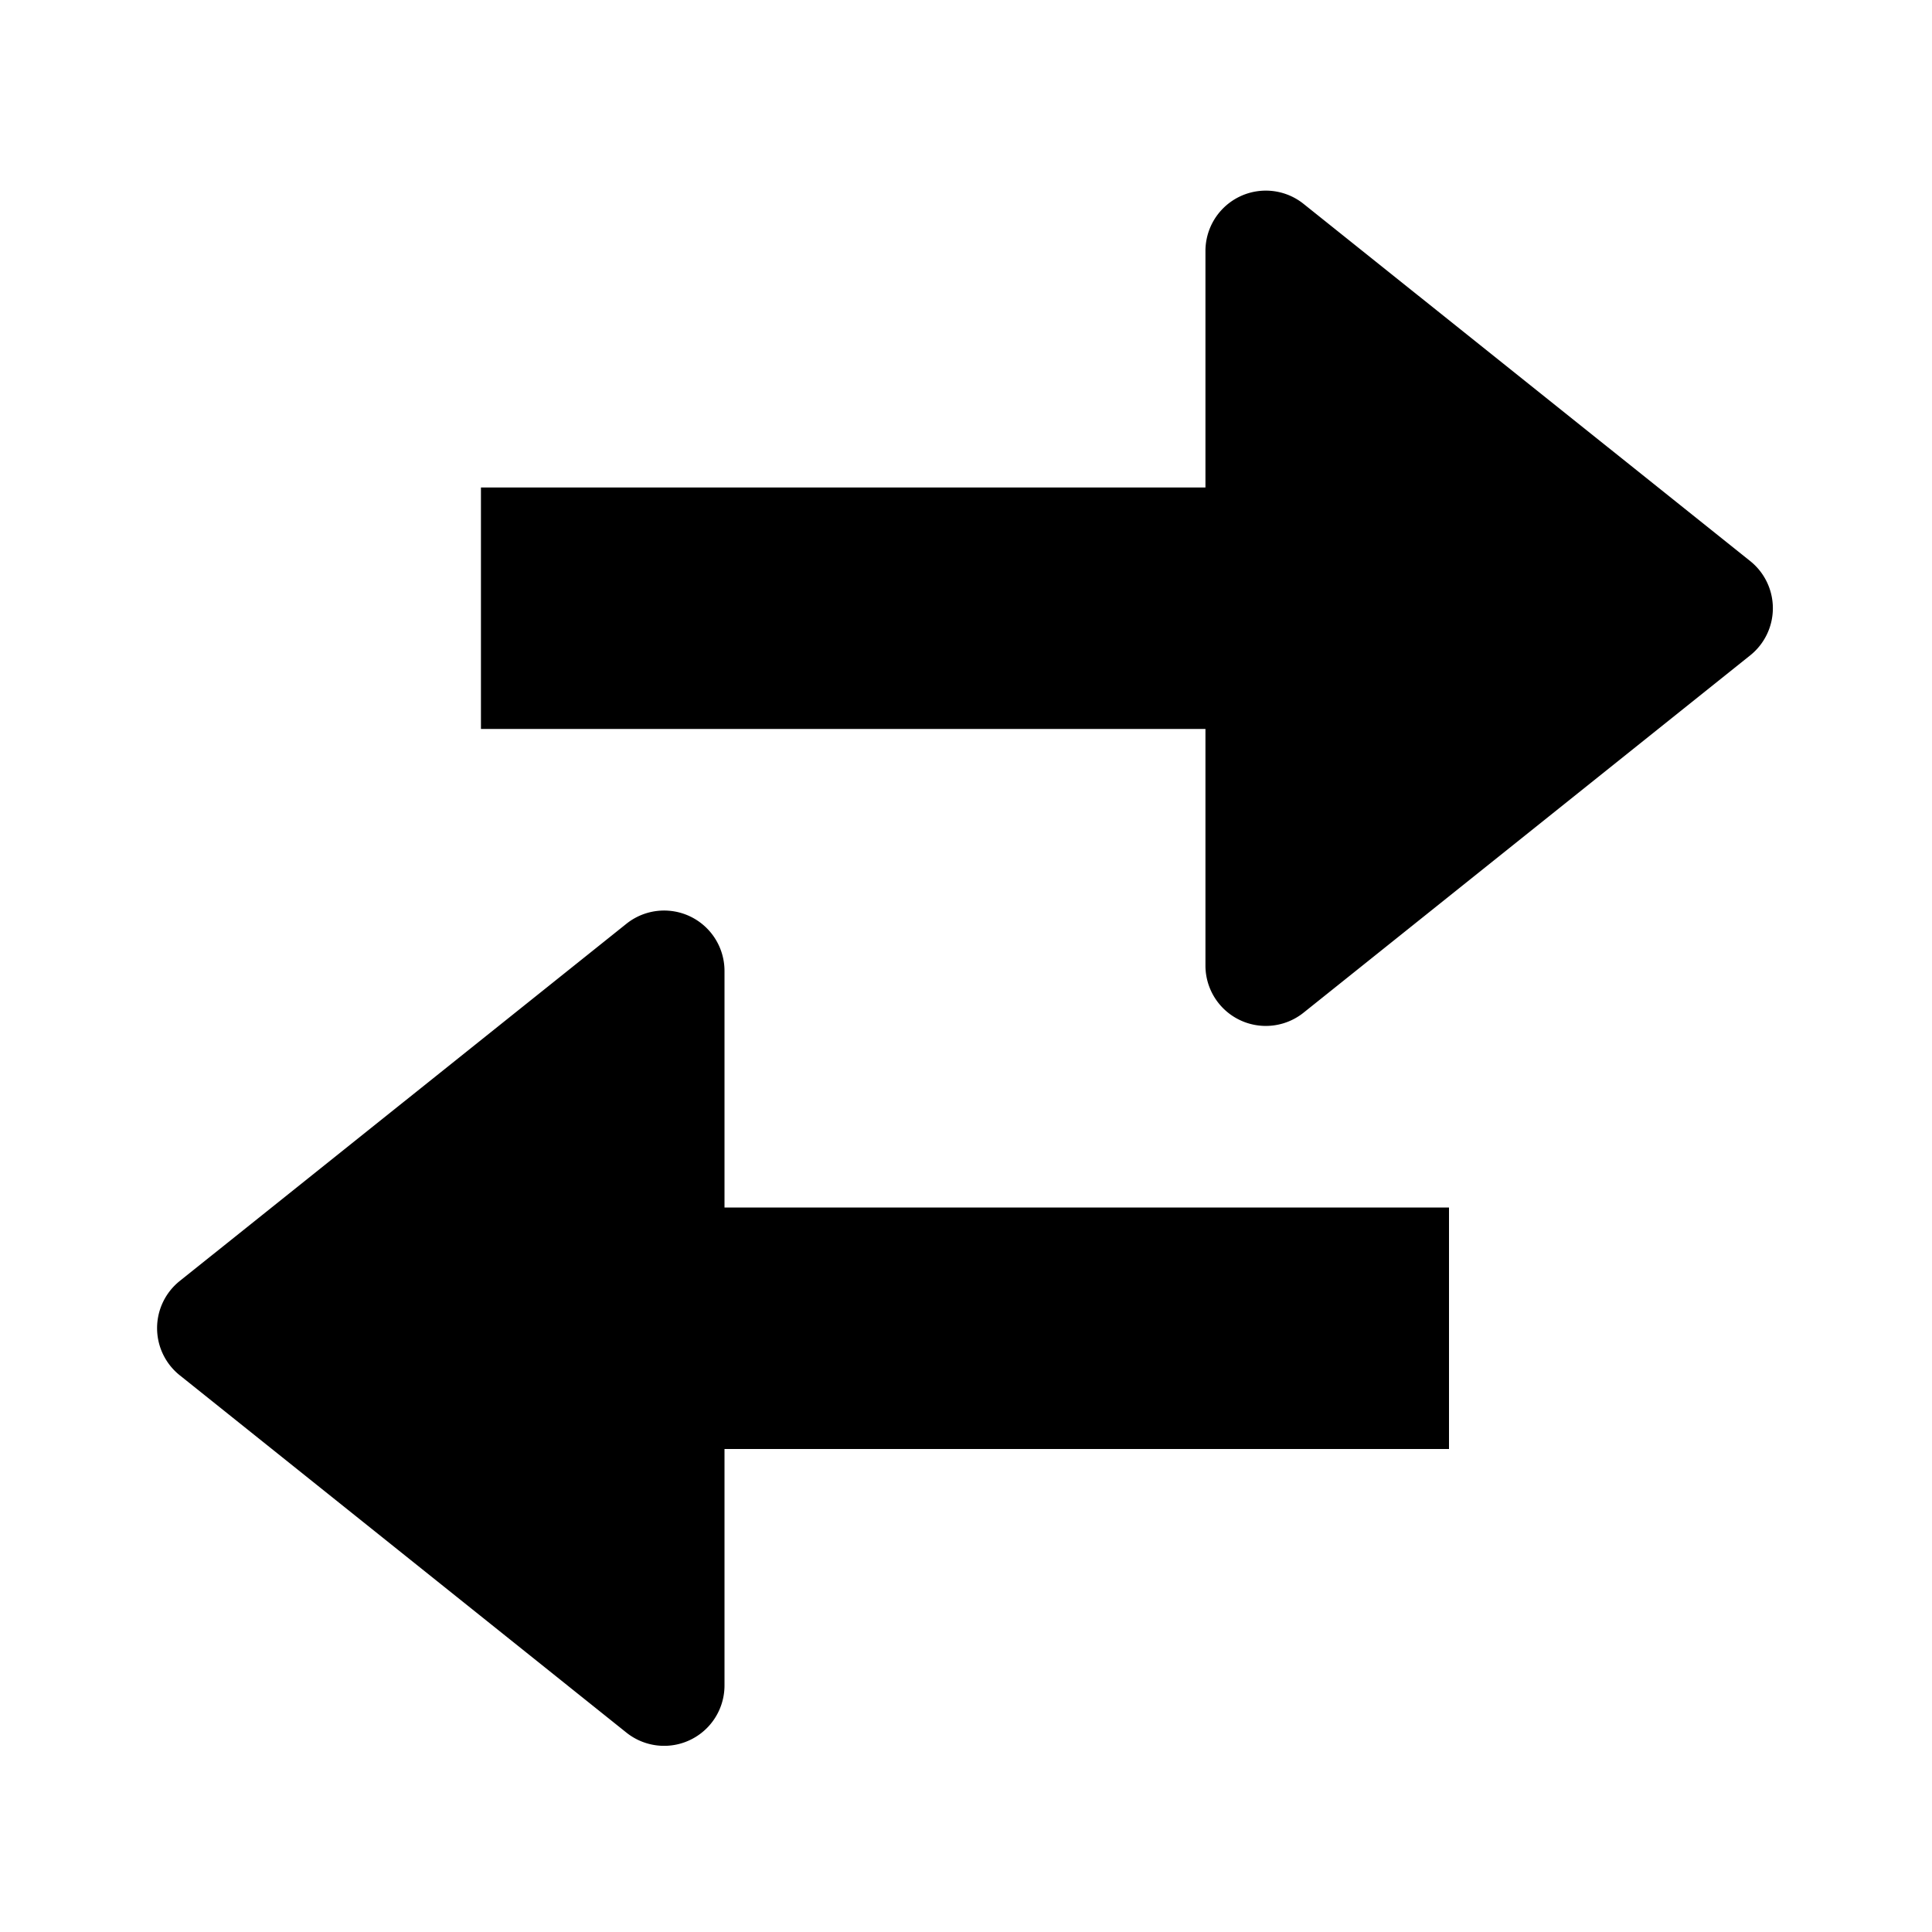 <svg viewBox="0 0 16 16" xmlns="http://www.w3.org/2000/svg"><title>actions-swap</title><path d="M6 10V8.04a.5.5 0 0 0-.812-.39l-3.7 2.959a.5.5 0 0 0 0 .78l3.7 2.96a.5.5 0 0 0 .812-.39V12h6v-2H6zm3.983-7.922a.5.5 0 0 1 .812-.39l3.7 2.959a.5.5 0 0 1 0 .78l-3.7 2.96a.5.5 0 0 1-.812-.39v-1.96h-6v-2h6v-1.96z" class="icon-color"/></svg>